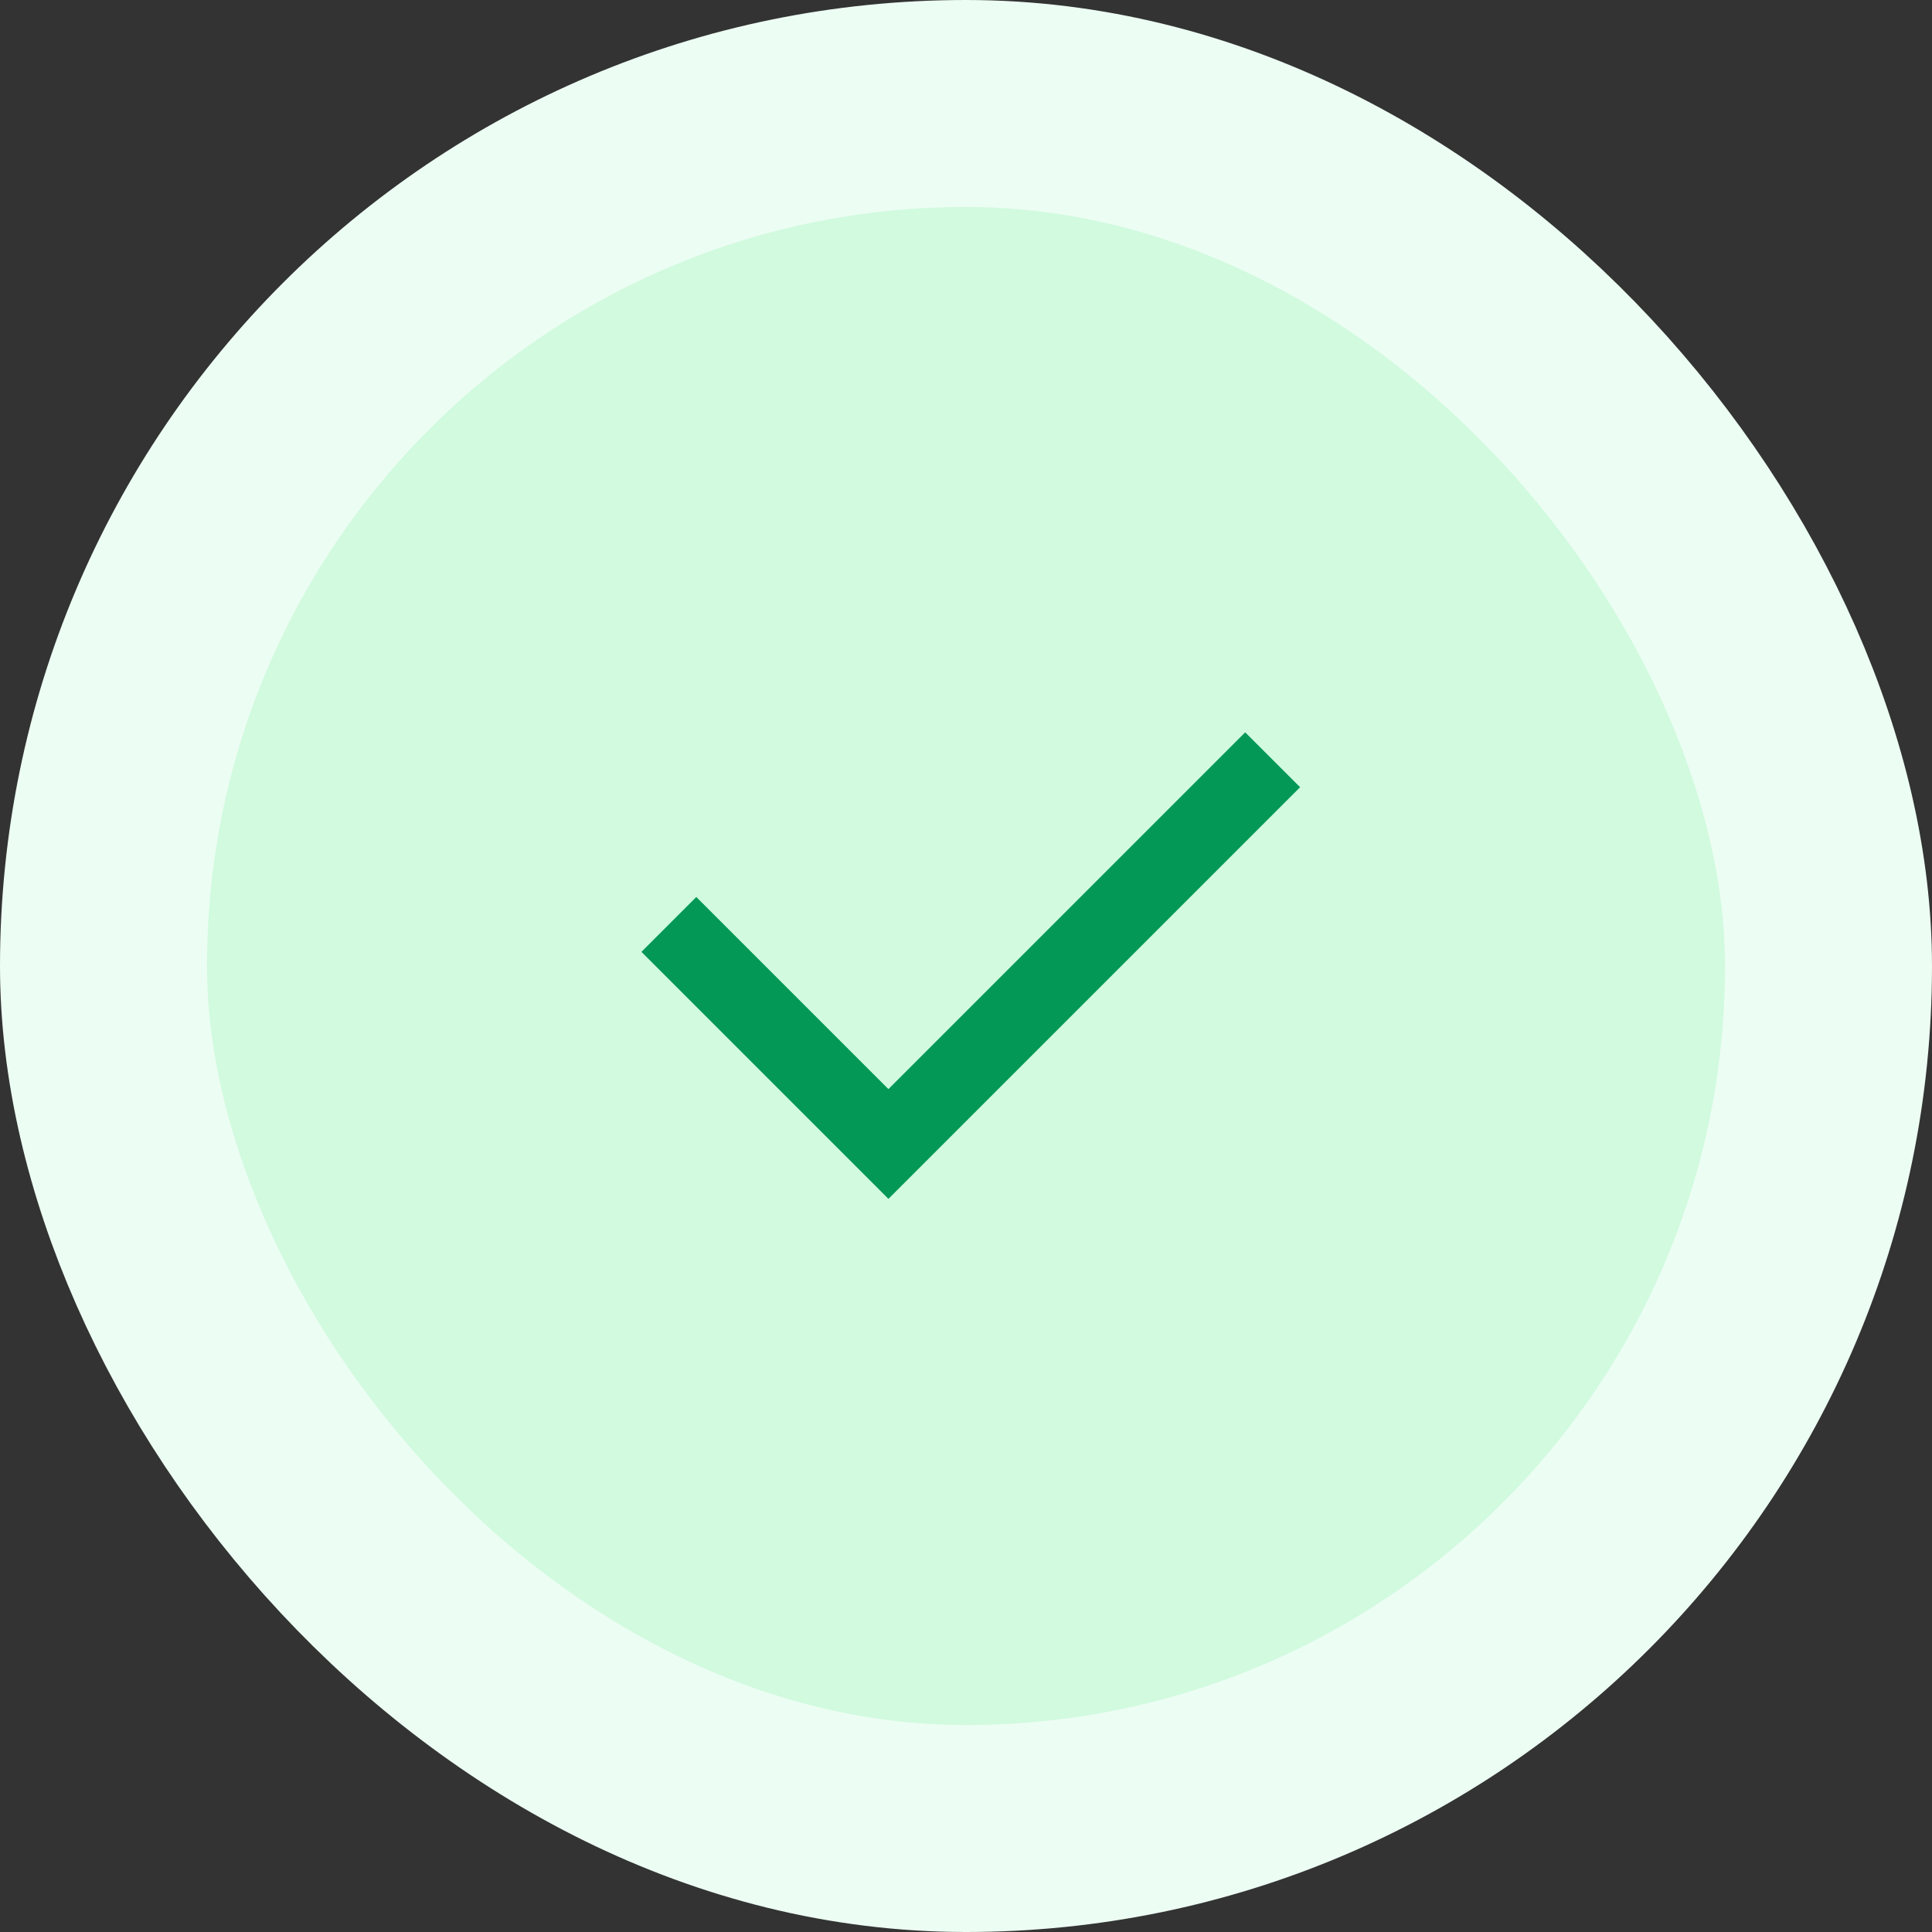 <svg width="112" height="112" viewBox="0 0 112 112" fill="none" xmlns="http://www.w3.org/2000/svg">
    <rect x="0" y="0" width="112" height="112" fill="#333333" stroke="none"/>
    <rect x="6" y="6" width="100" height="100" rx="50" fill="#D1FADF"/>
    <rect x="6" y="6" width="100" height="100" rx="50" stroke="#ECFDF3" stroke-width="12"/>
    <path d="M51.503 63.137L72.185 42.453L75.368 45.635L51.503 69.5L37.184 55.181L40.365 52L51.503 63.137Z" fill="#039855"/>
</svg>
